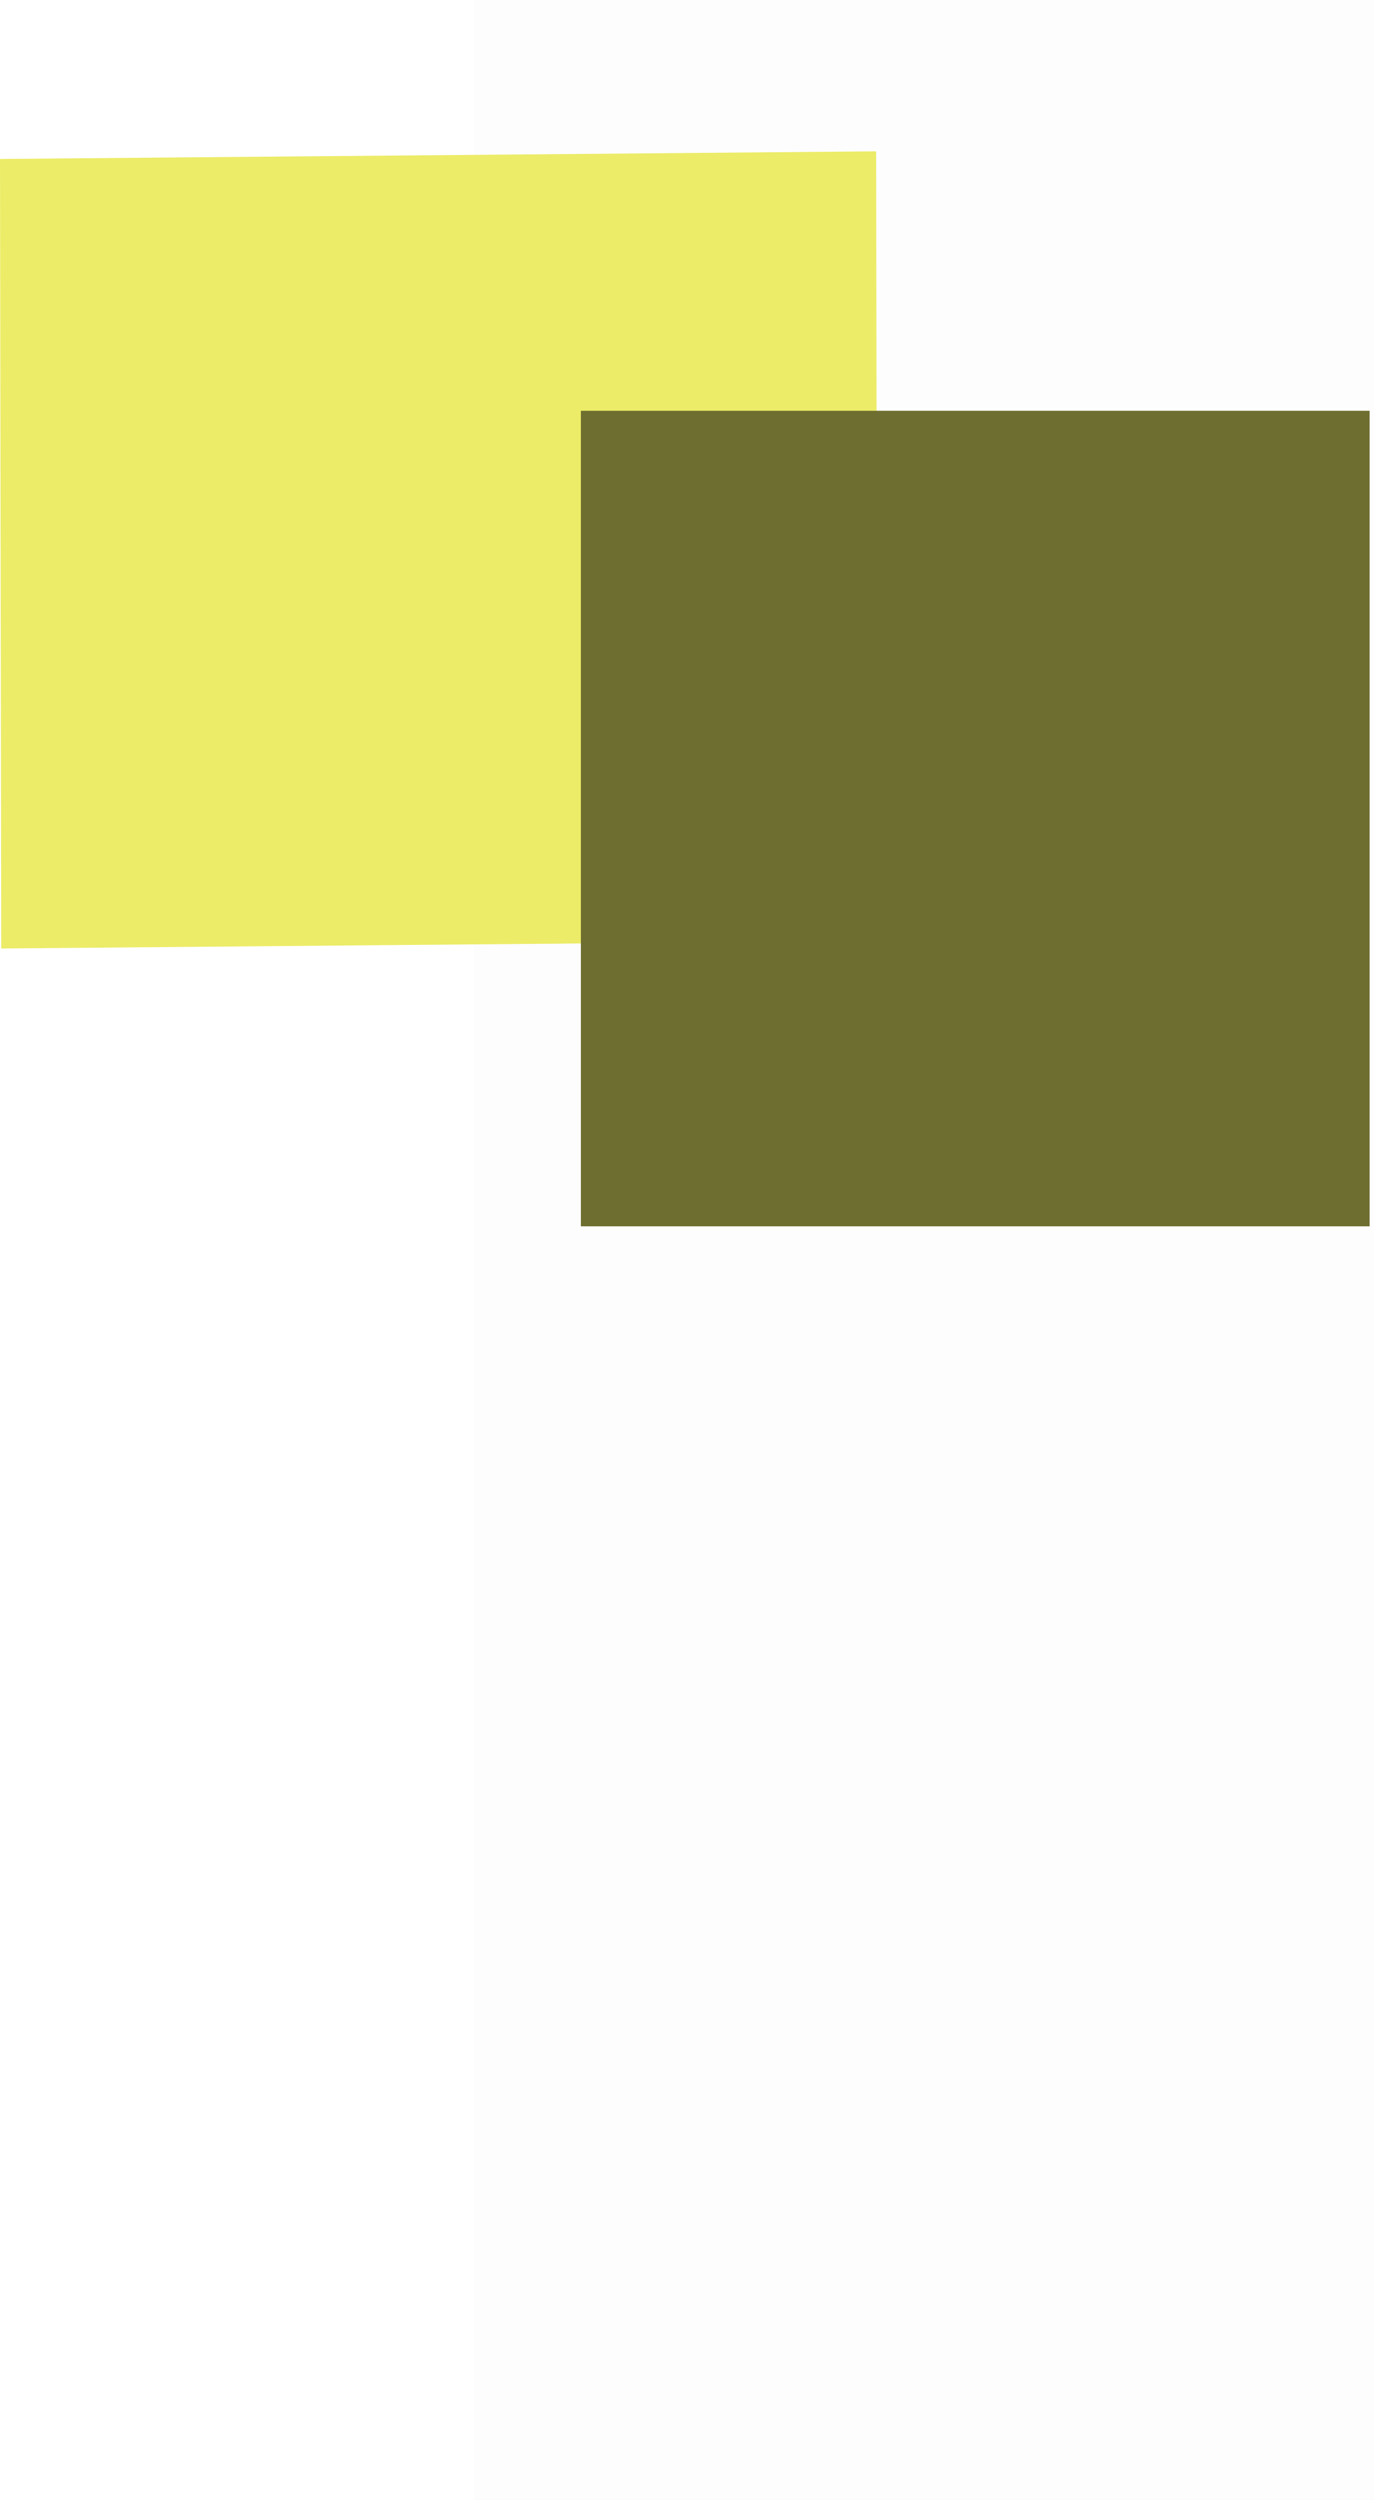 <svg version="1.1" xmlns="http://www.w3.org/2000/svg" xmlns:xlink="http://www.w3.org/1999/xlink" width="139.197" height="253.225" viewBox="0,0,139.197,253.225"><g transform="translate(-146.394,-53.388)"><g data-paper-data="{&quot;isPaintingLayer&quot;:true}" fill-rule="nonzero" stroke="none" stroke-linecap="butt" stroke-linejoin="miter" stroke-miterlimit="10" stroke-dasharray="" stroke-dashoffset="0" style="mix-blend-mode: normal"><path d="M194.409,306.613v-253.225h91.182v253.225z" fill-opacity="0.01" fill="#000000" stroke-width="0"/><path d="M235.276,148.688l-88.759,0.774l-0.123,-79.971l88.759,-0.774z" fill="#ecec68" stroke-width="NaN"/><path d="M205.241,177.603v-82.607h79.905v82.607z" fill="#6e6e30" stroke-width="NaN"/></g></g></svg>
